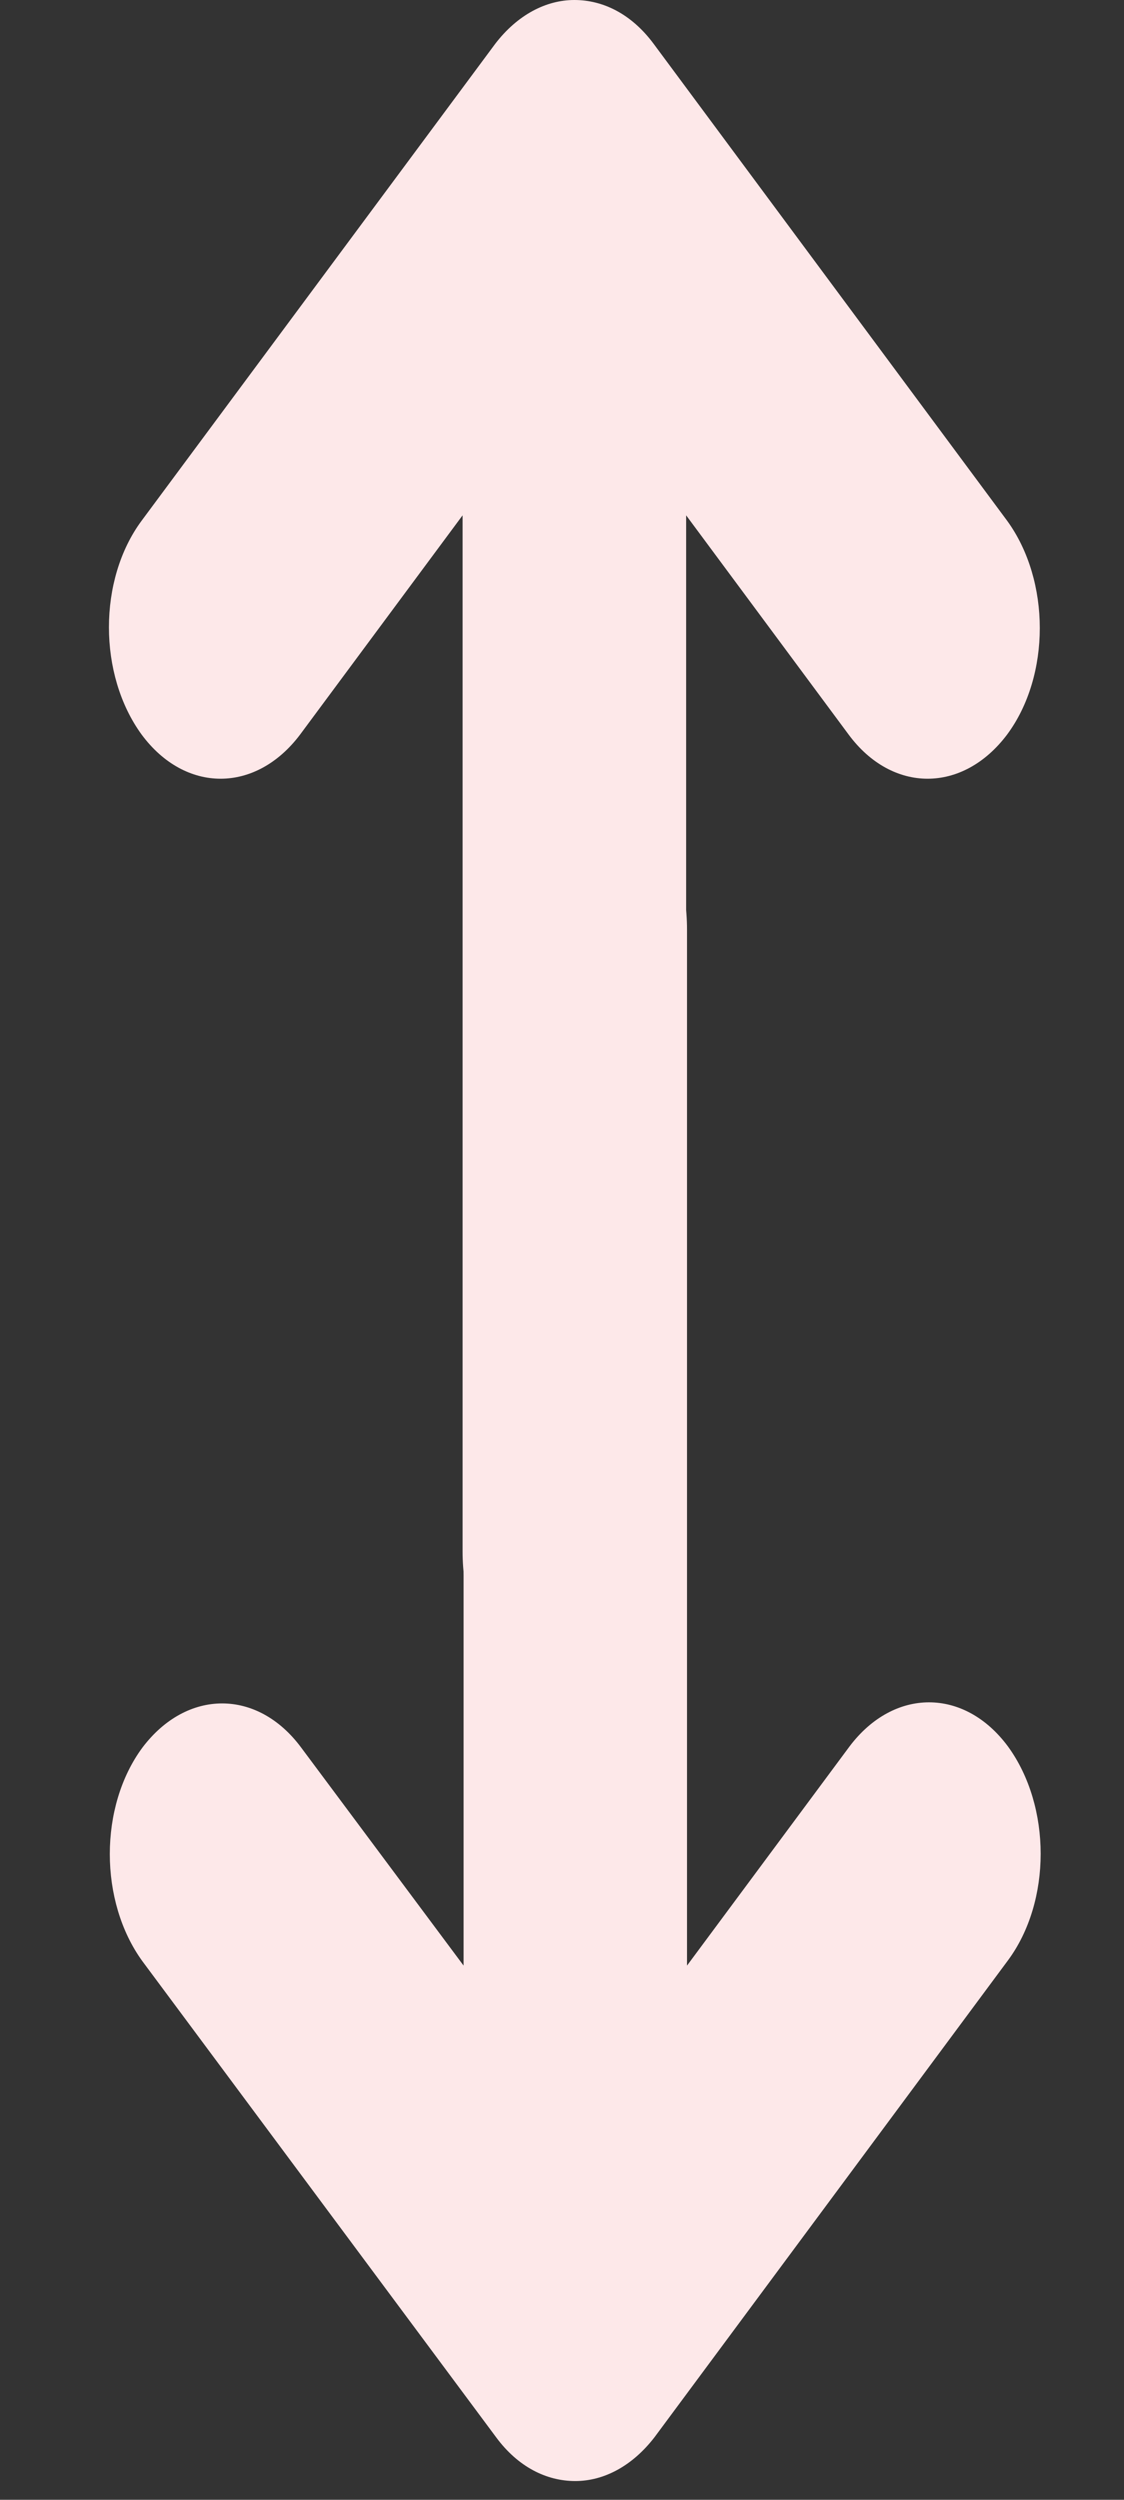 <svg width="9" height="20" viewBox="0 0 9 20" fill="none" xmlns="http://www.w3.org/2000/svg">
<rect x="0" y="0" width="9" height="20" fill="#333333" stroke="none"/>
<path d="M8.071 13.973C7.722 13.502 7.157 13.502 6.802 13.973L5.501 15.726V7.437C5.501 6.769 5.101 6.231 4.606 6.231C4.111 6.231 3.712 6.769 3.712 7.437V15.726L2.411 13.981C2.062 13.511 1.497 13.511 1.141 13.981C0.792 14.452 0.792 15.213 1.141 15.692L3.972 19.499C4.149 19.739 4.378 19.85 4.606 19.85C4.835 19.85 5.063 19.73 5.241 19.499L8.071 15.684C8.42 15.213 8.42 14.452 8.071 13.973Z" fill="#FDE8E9"/>
<path d="M8.064 4.166L5.234 0.351C5.056 0.111 4.828 0 4.599 0C4.371 0 4.142 0.12 3.965 0.351L1.134 4.166C0.785 4.637 0.785 5.398 1.134 5.877C1.483 6.348 2.048 6.348 2.403 5.877L3.704 4.123V12.413C3.704 13.08 4.104 13.619 4.599 13.619C5.094 13.619 5.494 13.08 5.494 12.413V4.123L6.795 5.877C7.144 6.348 7.709 6.348 8.064 5.877C8.413 5.407 8.413 4.645 8.064 4.166Z" fill="#FDE8E9"/>
</svg>
